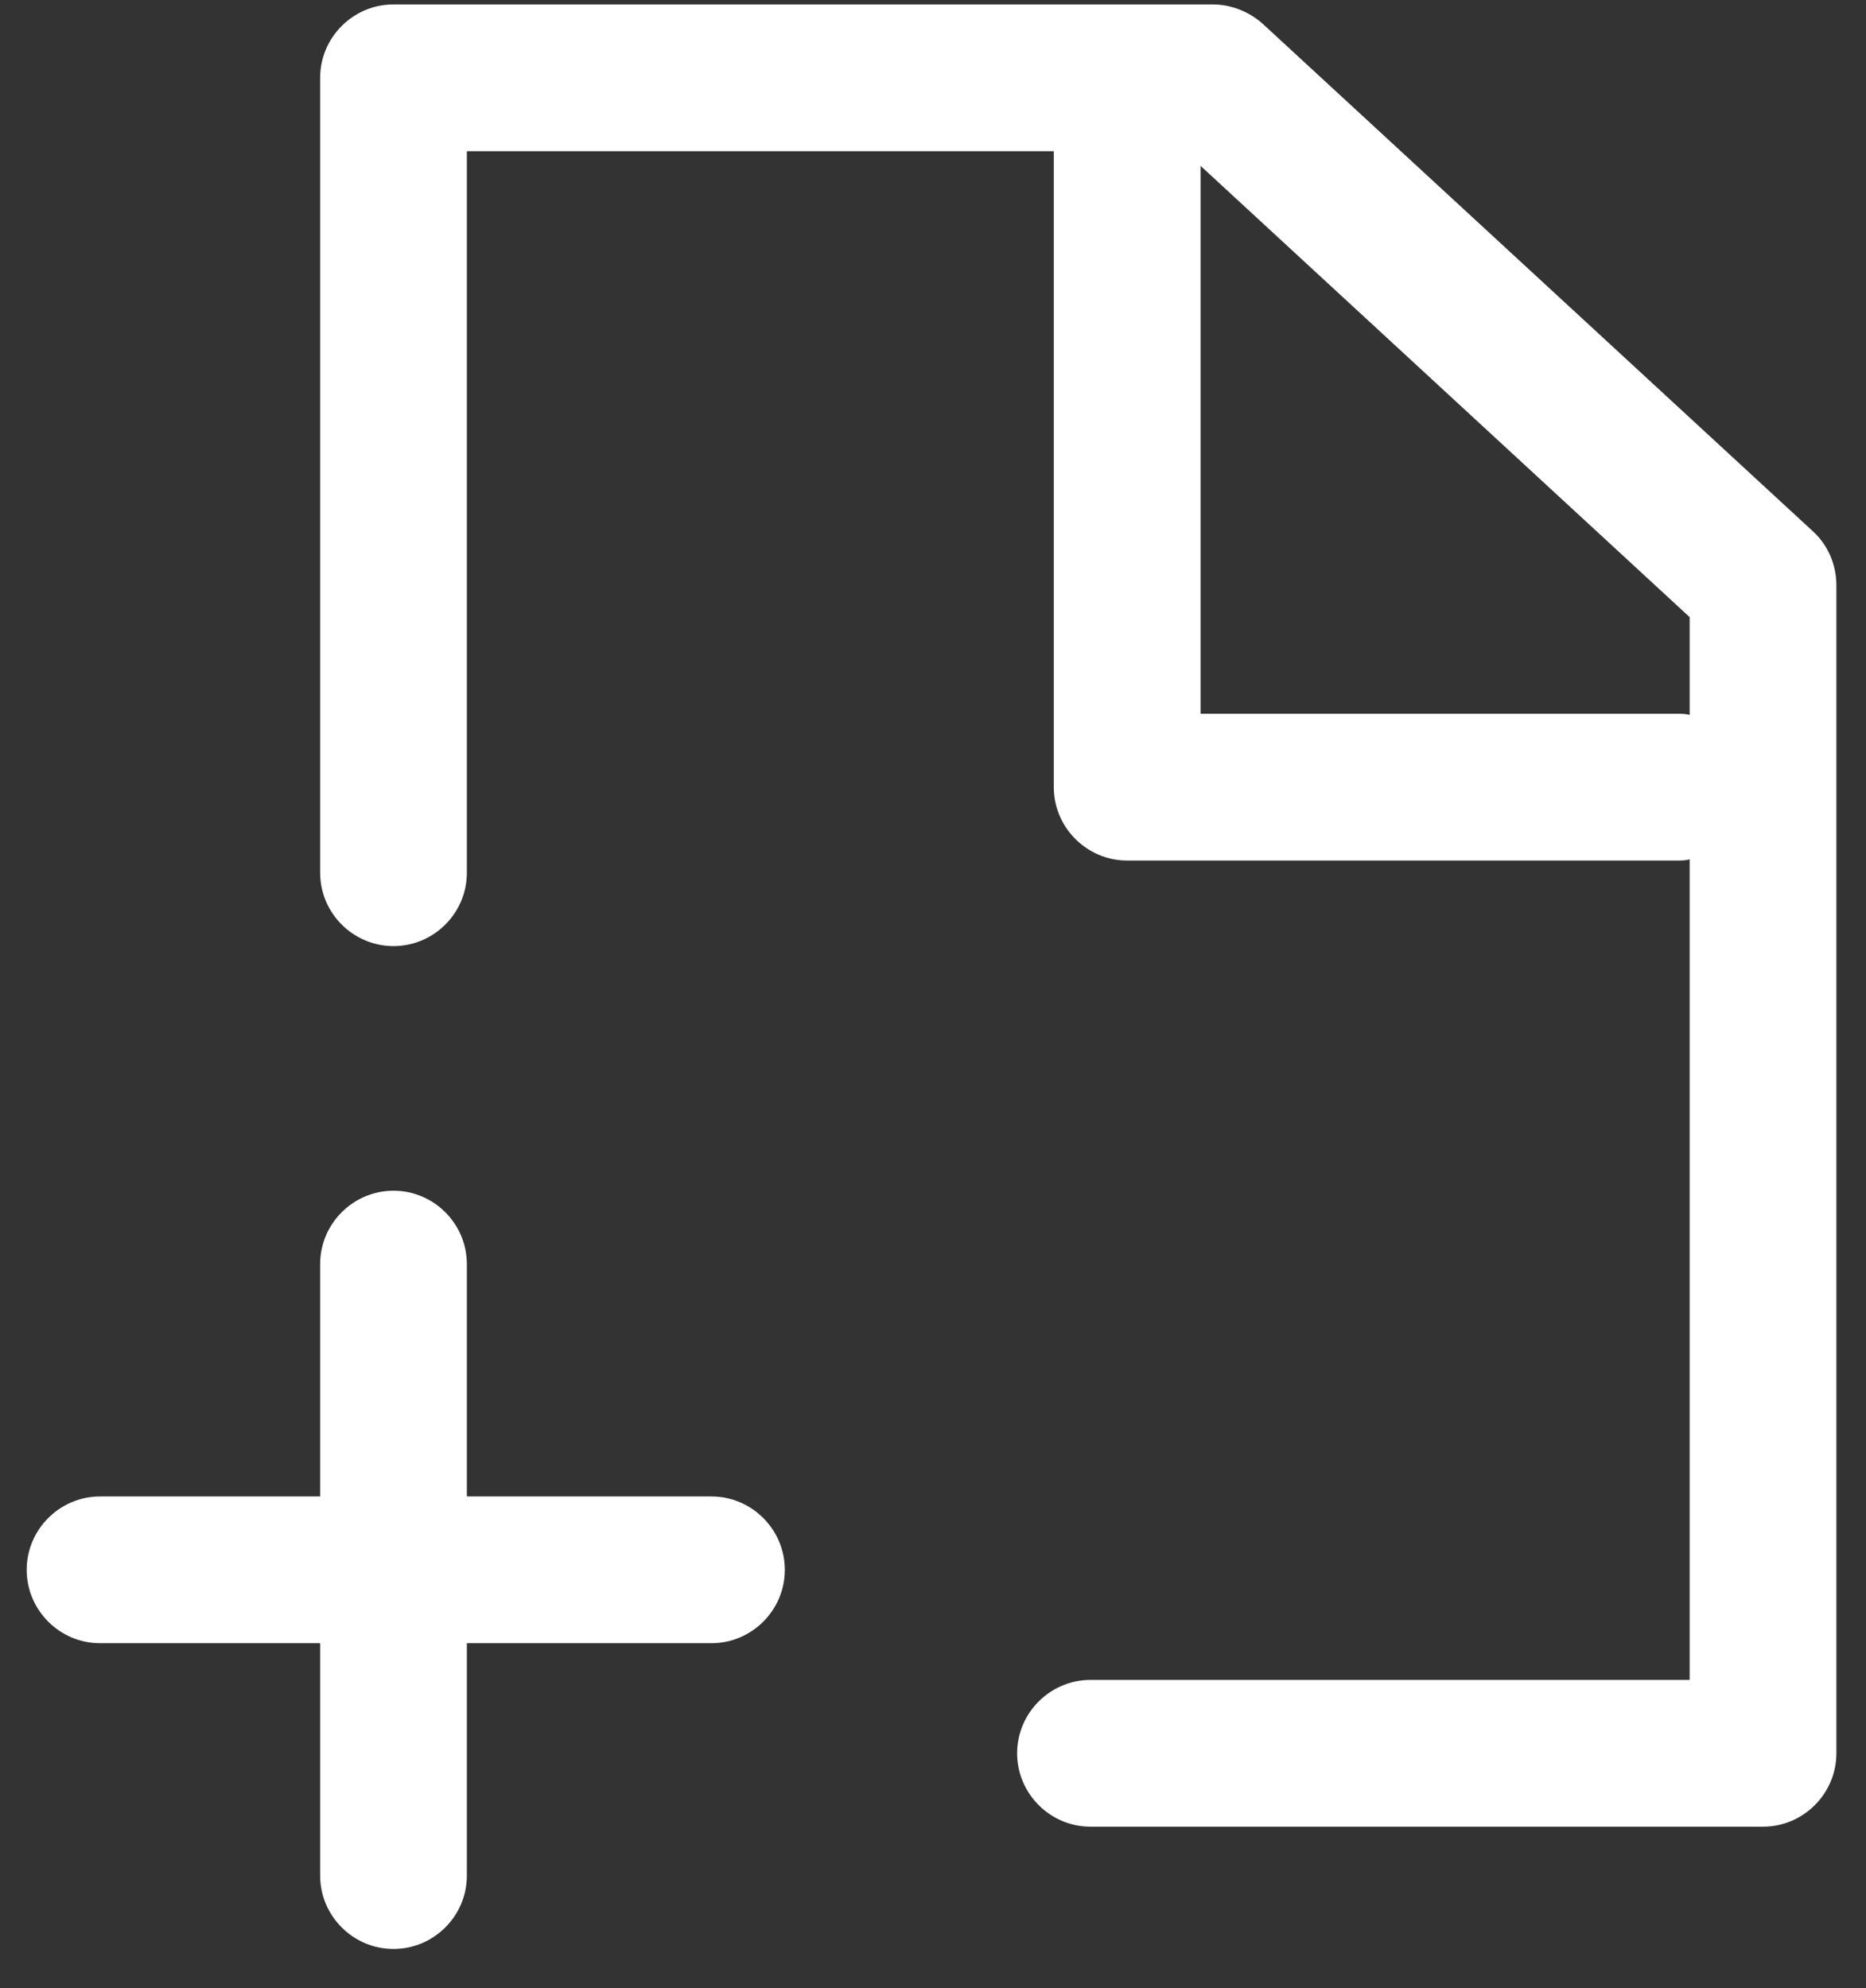 <?xml version="1.0" encoding="UTF-8" standalone="no"?>
<svg width="46px" height="49px" viewBox="0 0 46 49" version="1.1" xmlns="http://www.w3.org/2000/svg" xmlns:xlink="http://www.w3.org/1999/xlink" xmlns:sketch="http://www.bohemiancoding.com/sketch/ns">
    <rect x="0" y="0" width="46" height="49" fill="#333333" stroke="none"/>
    <!-- Generator: Sketch 3.3.3 (12072) - http://www.bohemiancoding.com/sketch -->
    <title>document302</title>
    <desc>Created with Sketch.</desc>
    <defs></defs>
    <g id="Page-1" stroke="none" stroke-width="1" fill="none" fill-rule="evenodd" sketch:type="MSPage">
        <g id="document302" sketch:type="MSLayerGroup" transform="translate(0.655, 0.109)" fill="#FFFFFF">
            <path d="M26.228,41.297 C25.233,41.297 24.419,42.11 24.419,43.105 C24.419,44.1 25.233,44.914 26.228,44.914 L42.807,44.914 C43.801,44.914 44.615,44.1 44.615,43.105 L44.615,14.318 C44.615,13.806 44.404,13.323 44.042,12.992 L30.478,0.482 C30.146,0.181 29.694,0 29.242,0 L9.046,0 C8.051,0 7.237,0.814 7.237,1.809 L7.237,21.402 C7.237,22.397 8.051,23.21 9.046,23.21 C10.041,23.21 10.854,22.397 10.854,21.402 L10.854,3.617 L25.323,3.617 L25.323,19.292 C25.323,20.287 26.137,21.101 27.132,21.101 L40.697,21.101 C40.787,21.101 40.908,21.101 40.998,21.07 L40.998,41.297 L26.228,41.297 L26.228,41.297 Z M40.697,17.483 L28.941,17.483 L28.941,3.979 L40.998,15.102 L40.998,17.513 C40.908,17.483 40.787,17.483 40.697,17.483 L40.697,17.483 Z M0.003,38.584 C0.003,37.589 0.817,36.775 1.811,36.775 L7.237,36.775 L7.237,31.048 C7.237,30.053 8.051,29.239 9.046,29.239 C10.04,29.239 10.854,30.053 10.854,31.048 L10.854,36.775 L16.883,36.775 C17.878,36.775 18.692,37.589 18.692,38.584 C18.692,39.579 17.878,40.392 16.883,40.392 L10.854,40.392 L10.854,46.12 C10.854,47.114 10.04,47.928 9.046,47.928 C8.051,47.928 7.237,47.114 7.237,46.12 L7.237,40.392 L1.811,40.392 C0.817,40.392 0.003,39.578 0.003,38.584 L0.003,38.584 Z" id="Shape" sketch:type="MSShapeGroup"></path>
        </g>
    </g>
</svg>
